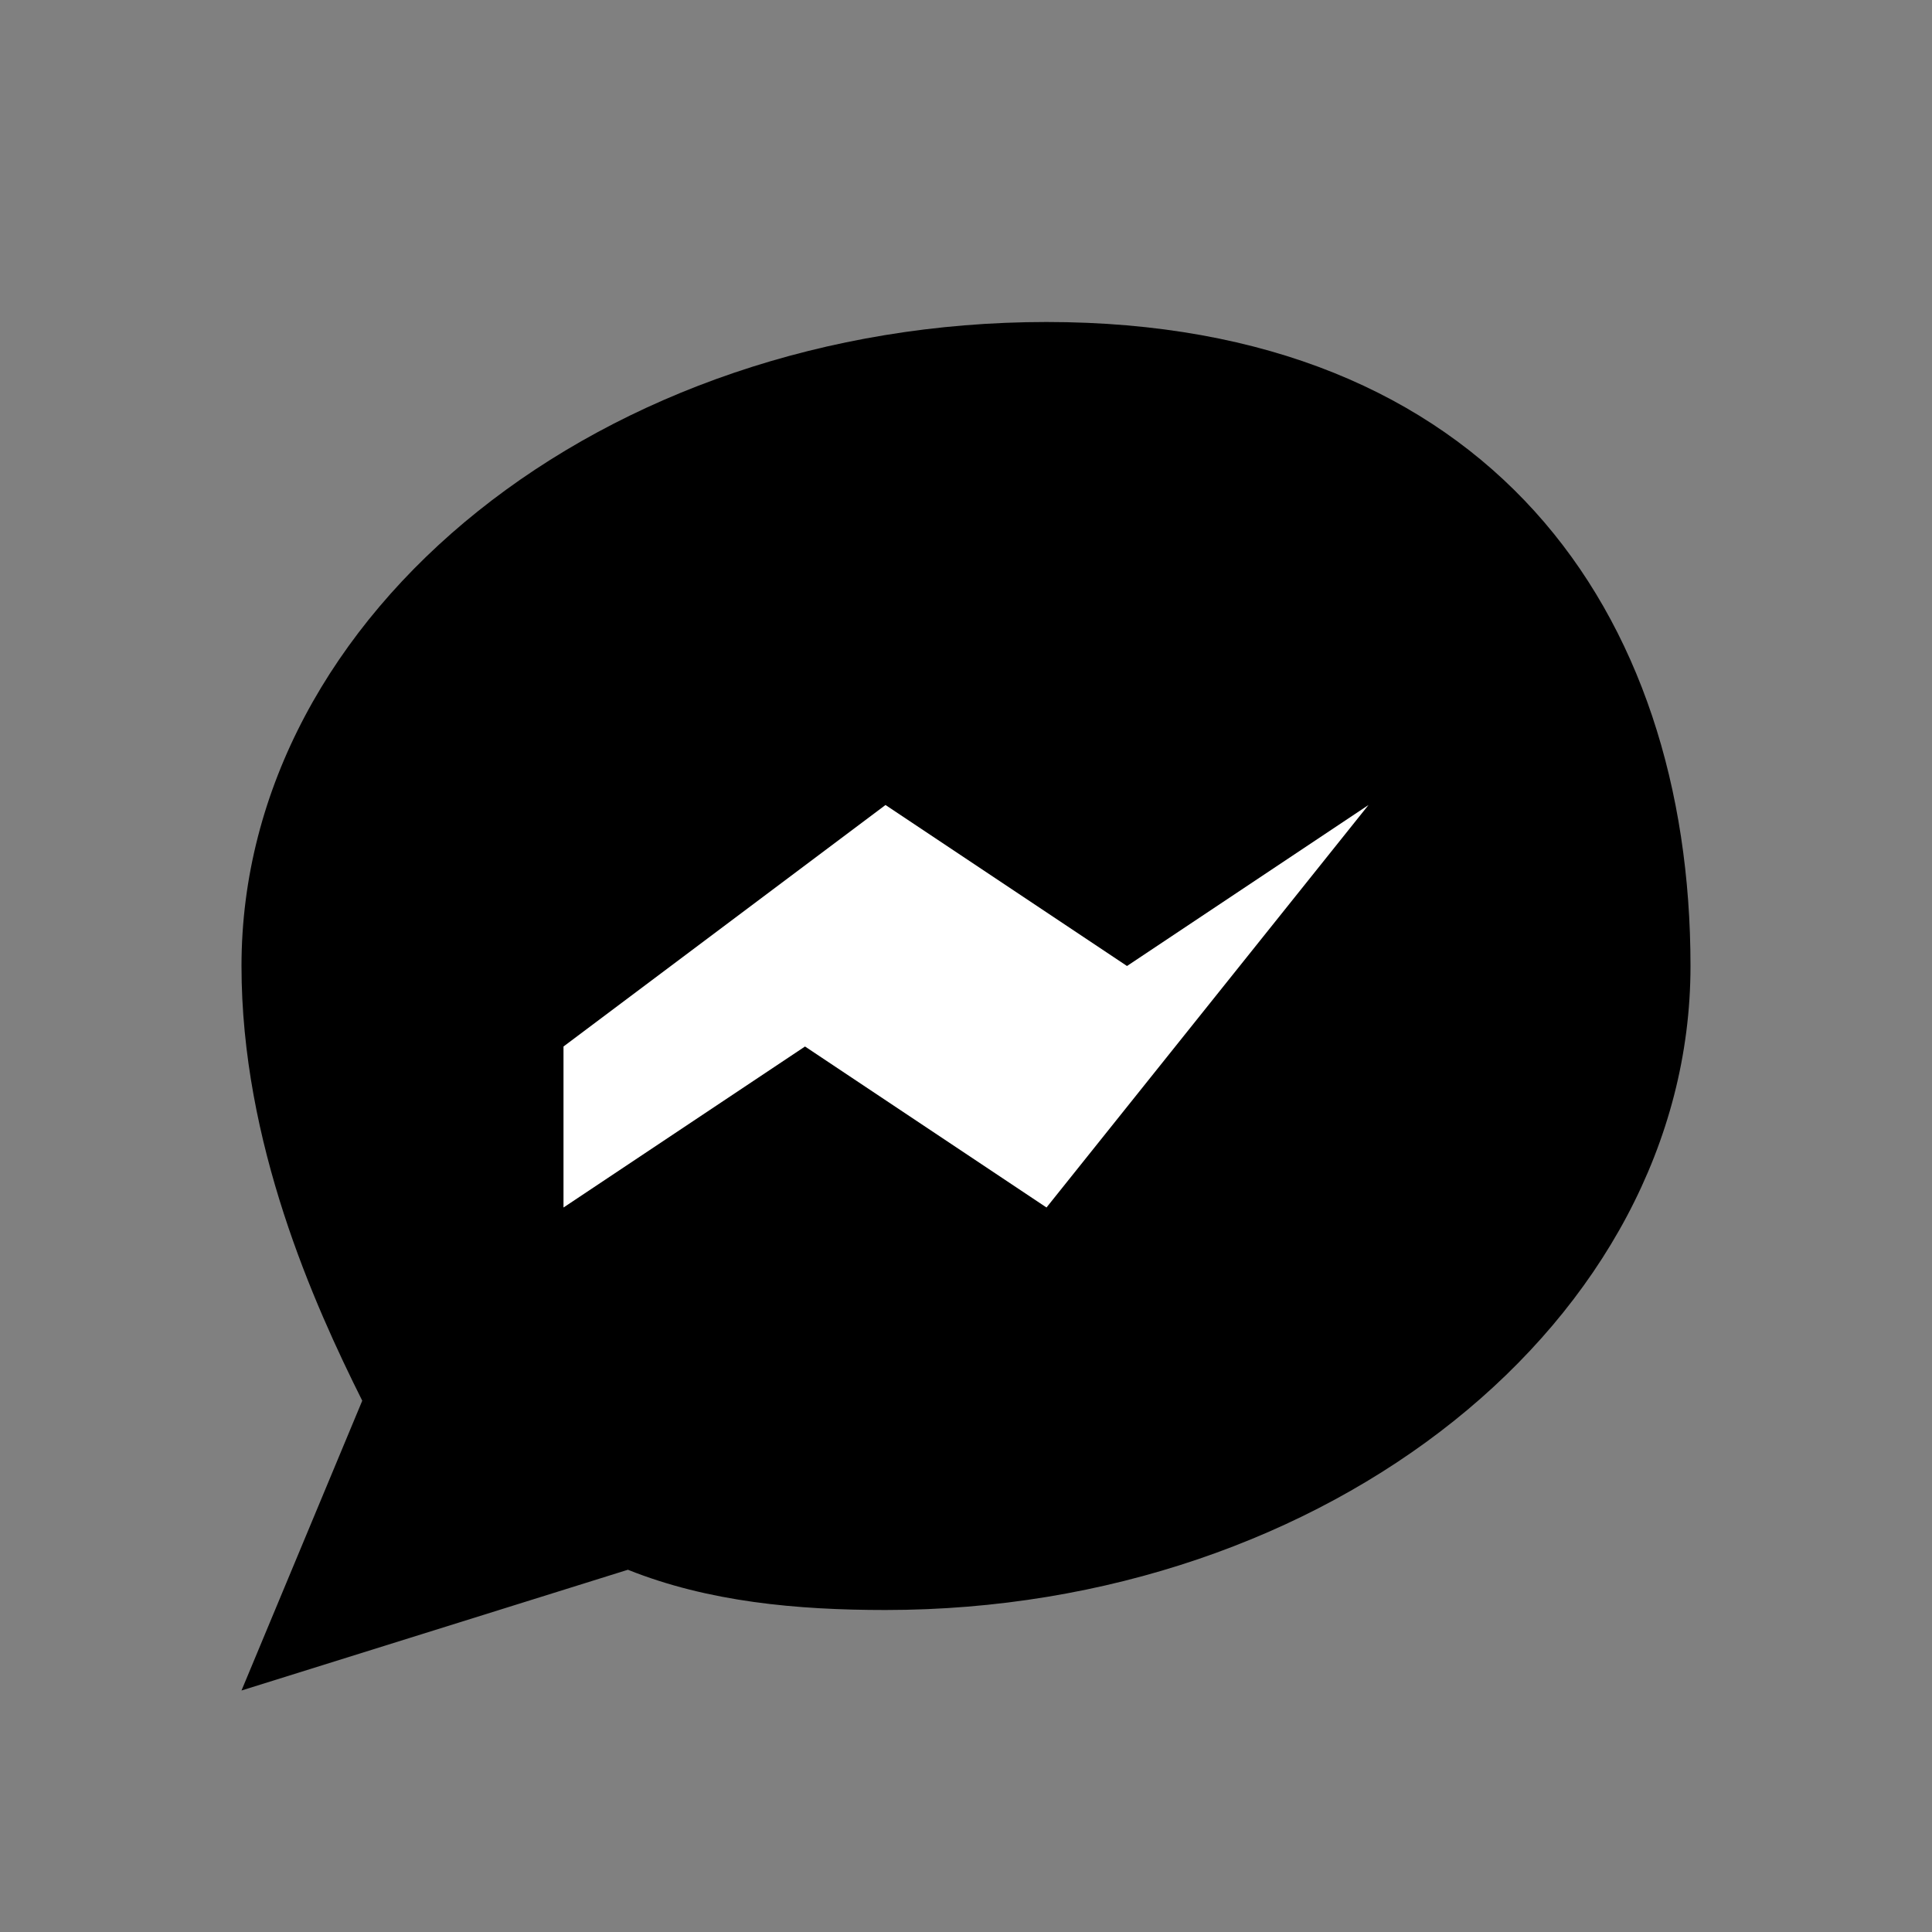 <svg viewBox="0 0 24 24" xmlns="http://www.w3.org/2000/svg"><rect x="0" y="0" width="24" height="24" fill="#808080" stroke="none"/><path d="M21 12c0 4.4-4.5 8-10 8-1.1 0-2.2-.1-3.2-.5L3 21l1.5-3.6C3.9 16.2 3 14.2 3 12 3 7.6 7.5 4 13 4s8 3.6 8 8z"/><path d="M7 13l4-3 3 2 3-2-4 5-3-2-3 2z" fill="#fff"/></svg>